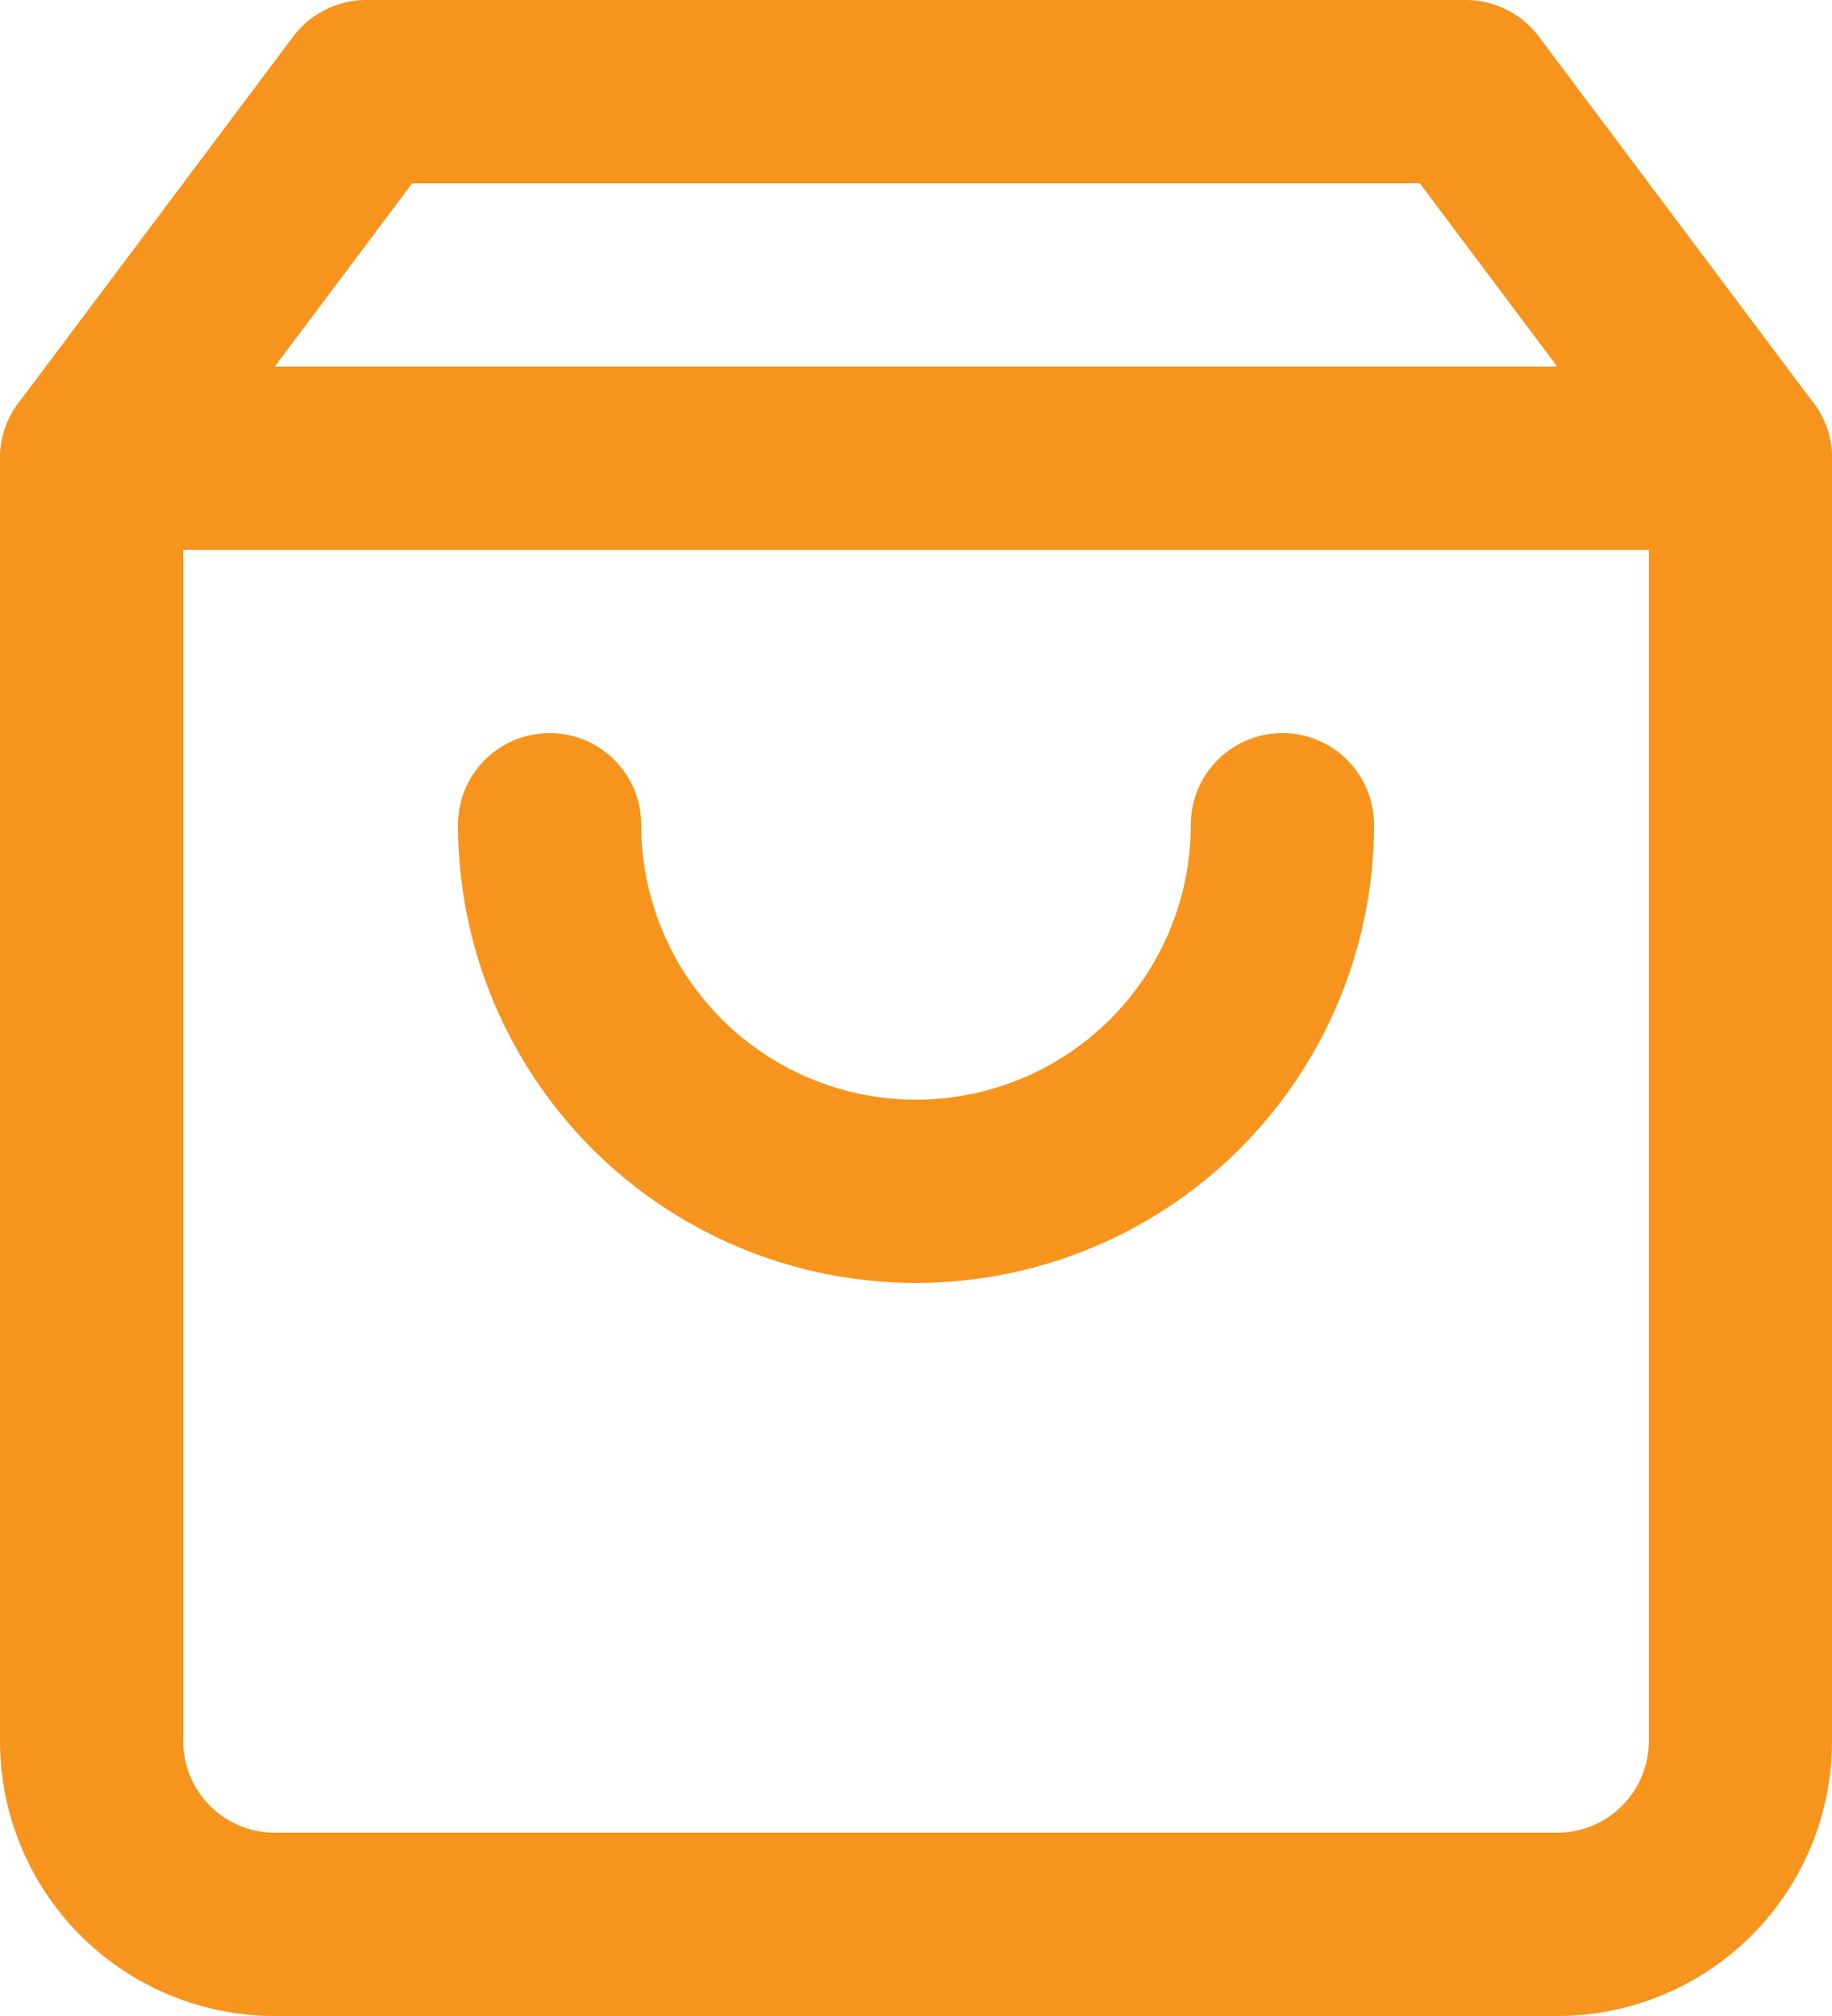 <svg xmlns="http://www.w3.org/2000/svg" width="20" height="22" viewBox="0 0 20 22">
  <g id="ico-shopping-bag-orange" transform="translate(1 1)">
    <path id="Path_131" data-name="Path 131" d="M6,2,3,6V20a2,2,0,0,0,2,2H19a2,2,0,0,0,2-2V6L18,2Z" transform="translate(-3 -2)" fill="none" stroke="#f7941e" stroke-linecap="round" stroke-linejoin="round" stroke-width="2"/>
    <line id="Line_12" data-name="Line 12" x2="18" transform="translate(0 4)" fill="none" stroke="#f7941e" stroke-linecap="round" stroke-linejoin="round" stroke-width="2"/>
    <path id="Path_132" data-name="Path 132" d="M16,10a4,4,0,0,1-8,0" transform="translate(-3 -2)" fill="none" stroke="#f7941e" stroke-linecap="round" stroke-linejoin="round" stroke-width="2"/>
  </g>
</svg>
